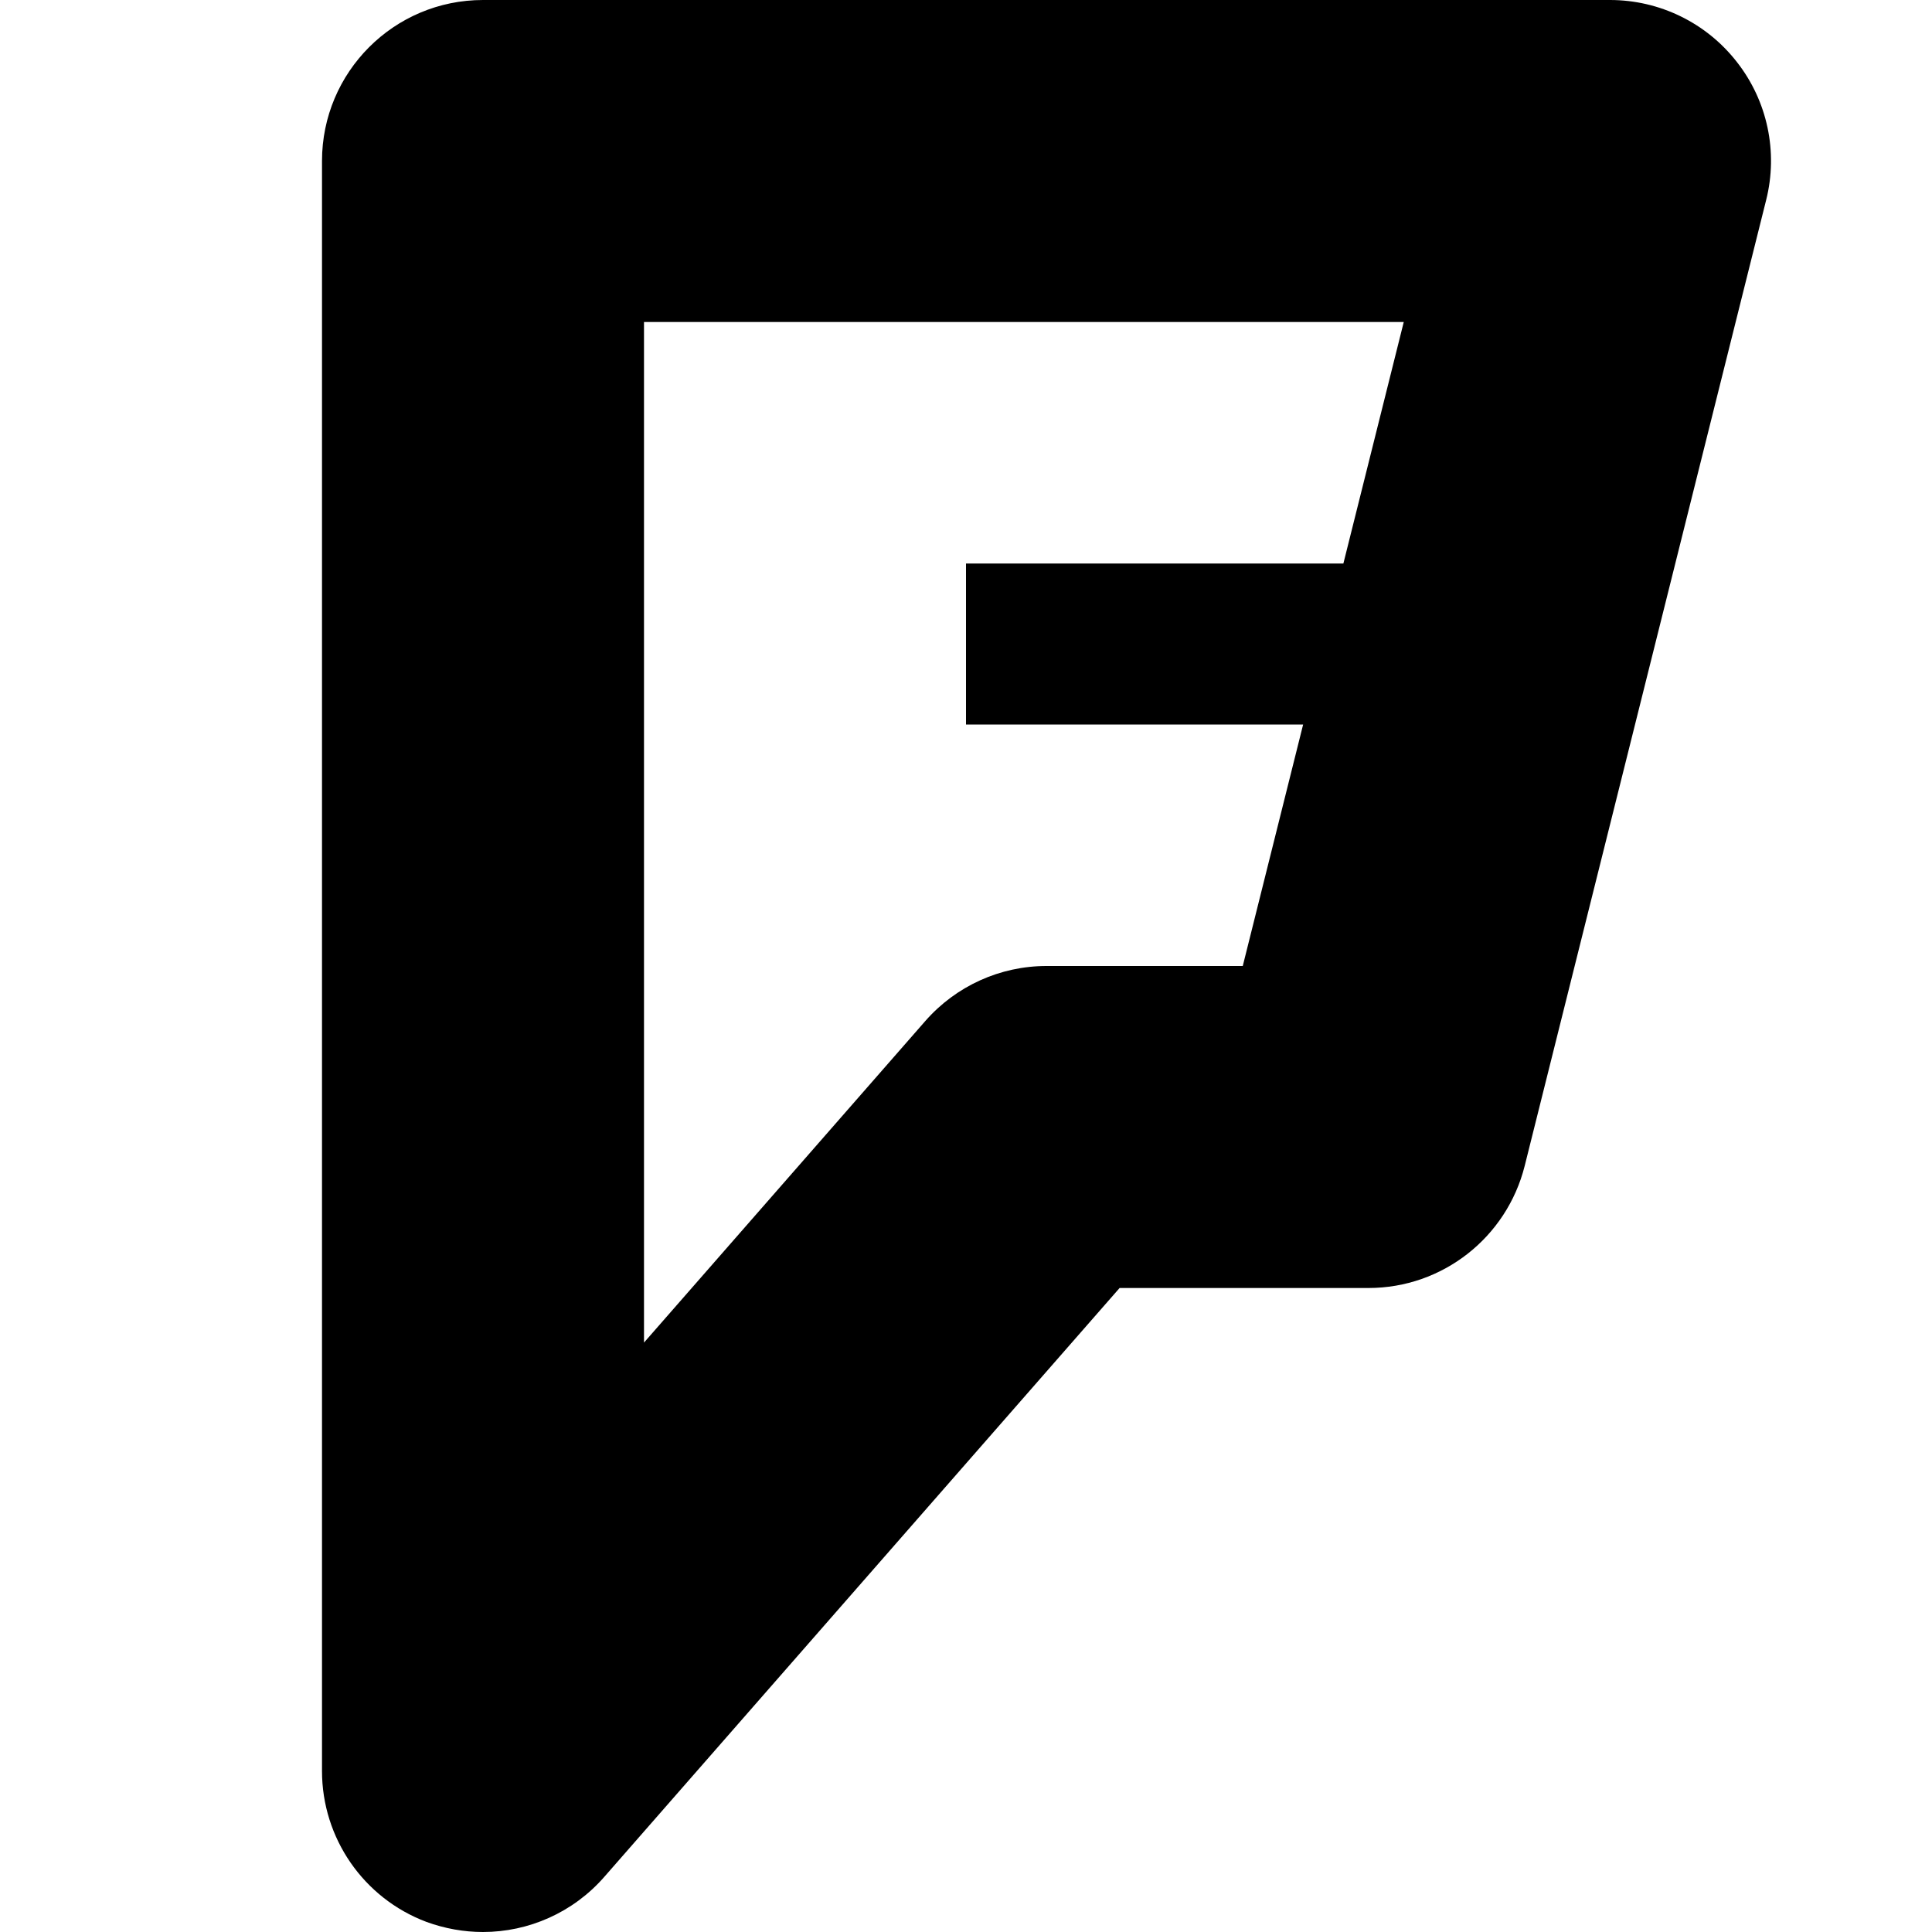 <svg xmlns="http://www.w3.org/2000/svg" xlink="http://www.w3.org/1999/xlink" width="12" height="12" viewBox="0 0 12 12"><path d="M6.5,6 C6.212,6 5.938,6.124 5.747,6.342 L4,8.339 L4,2 L8.719,2 L8.344,3.5 L6,3.5 L6,4.5 L8.094,4.5 L7.719,6 L6.5,6 Z M10.788,0.385 C10.599,0.142 10.308,0 10,0 L3,0 C2.447,0 2,0.448 2,1 L2,11 C2,11.417 2.258,11.79 2.648,11.937 C2.763,11.979 2.882,12 3,12 C3.282,12 3.559,11.88 3.753,11.658 L6.954,8 L8.5,8 C8.959,8 9.358,7.687 9.47,7.242 L10.97,1.242 C11.045,0.944 10.978,0.627 10.788,0.385 L10.788,0.385 Z"/></svg>
